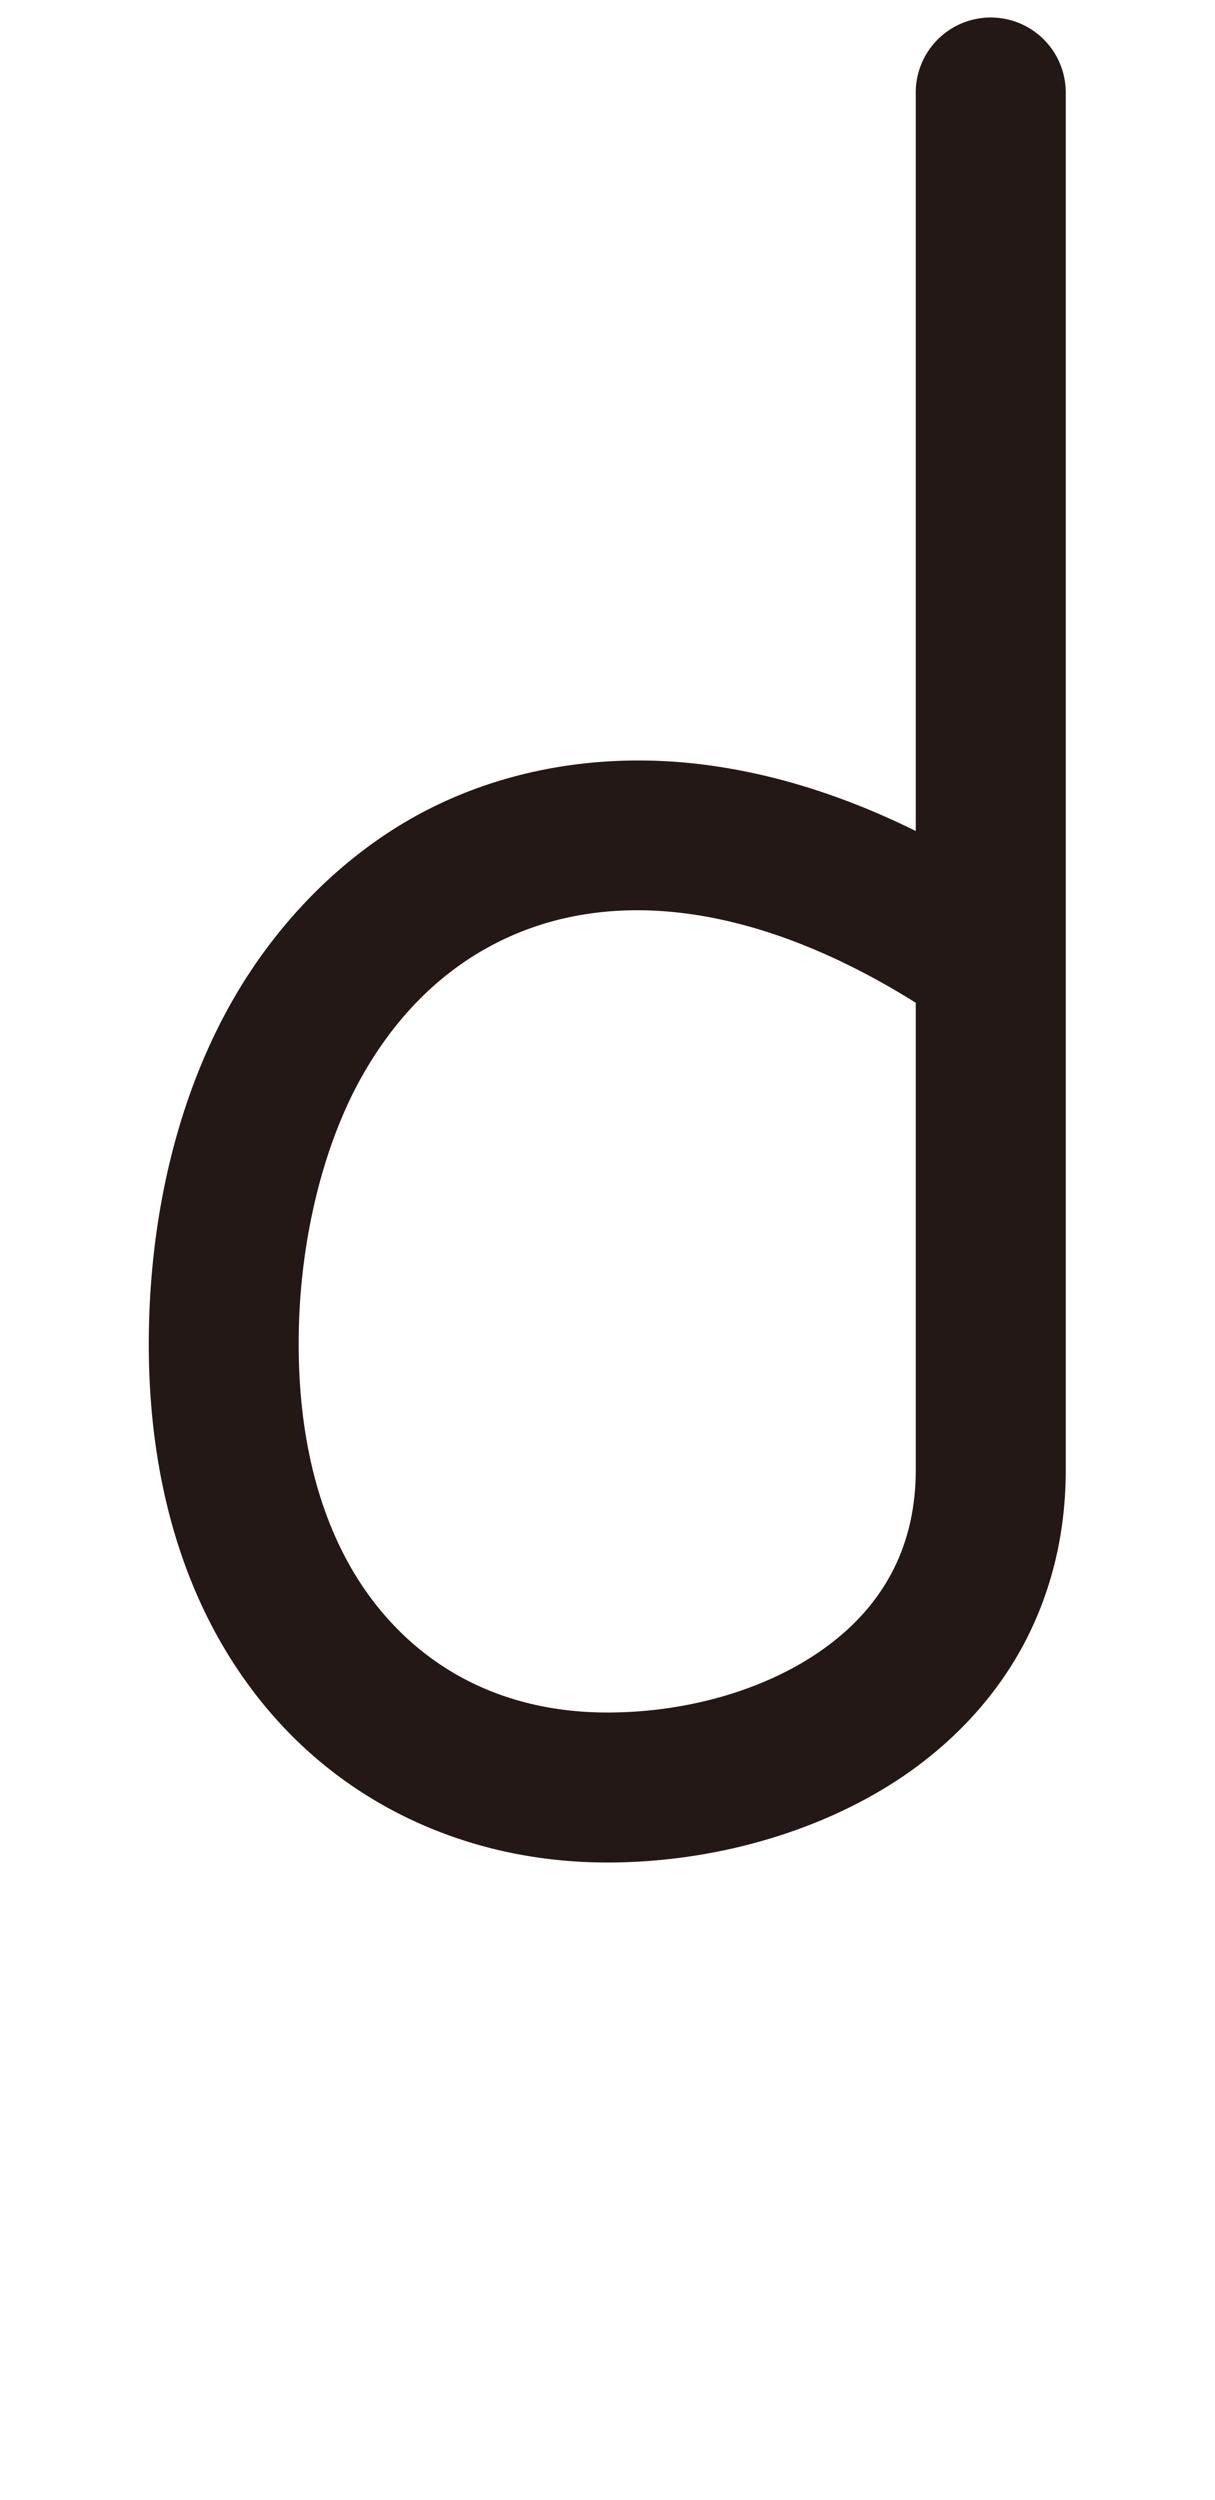 <svg xmlns="http://www.w3.org/2000/svg" viewBox="0 0 486 1000"><title>0064</title><path d="M242.9,745c-50.2,0-96-19-128.8-53.4-38.8-40.8-57.6-99.6-54.2-170,2.2-44.8,13.4-86.5,32.6-120.5s47.6-62,80.9-78.4,72.6-22.2,112.8-16.2c26.4,3.9,53.2,12.6,80.1,25.9V37a30,30,0,0,1,60,0V588c0,25.8-5.9,49.7-17.5,71-10.6,19.3-25.7,36-44.8,49.6C331.4,731.7,287.3,745,242.9,745Zm12-380.9c-19.7,0-38.2,4.1-55,12.4-22.7,11.2-41.2,29.4-55.1,54s-23.2,58.5-25,94c-2.6,53.6,10.5,97.1,37.8,125.7C179.3,673,208.7,685,242.9,685c32.2,0,63.7-9.2,86.3-25.3,24.6-17.5,37.1-41.6,37.1-71.7V401.1C327.2,376.6,289.2,364.1,254.9,364.1Z" style="fill:#231815"/></svg>